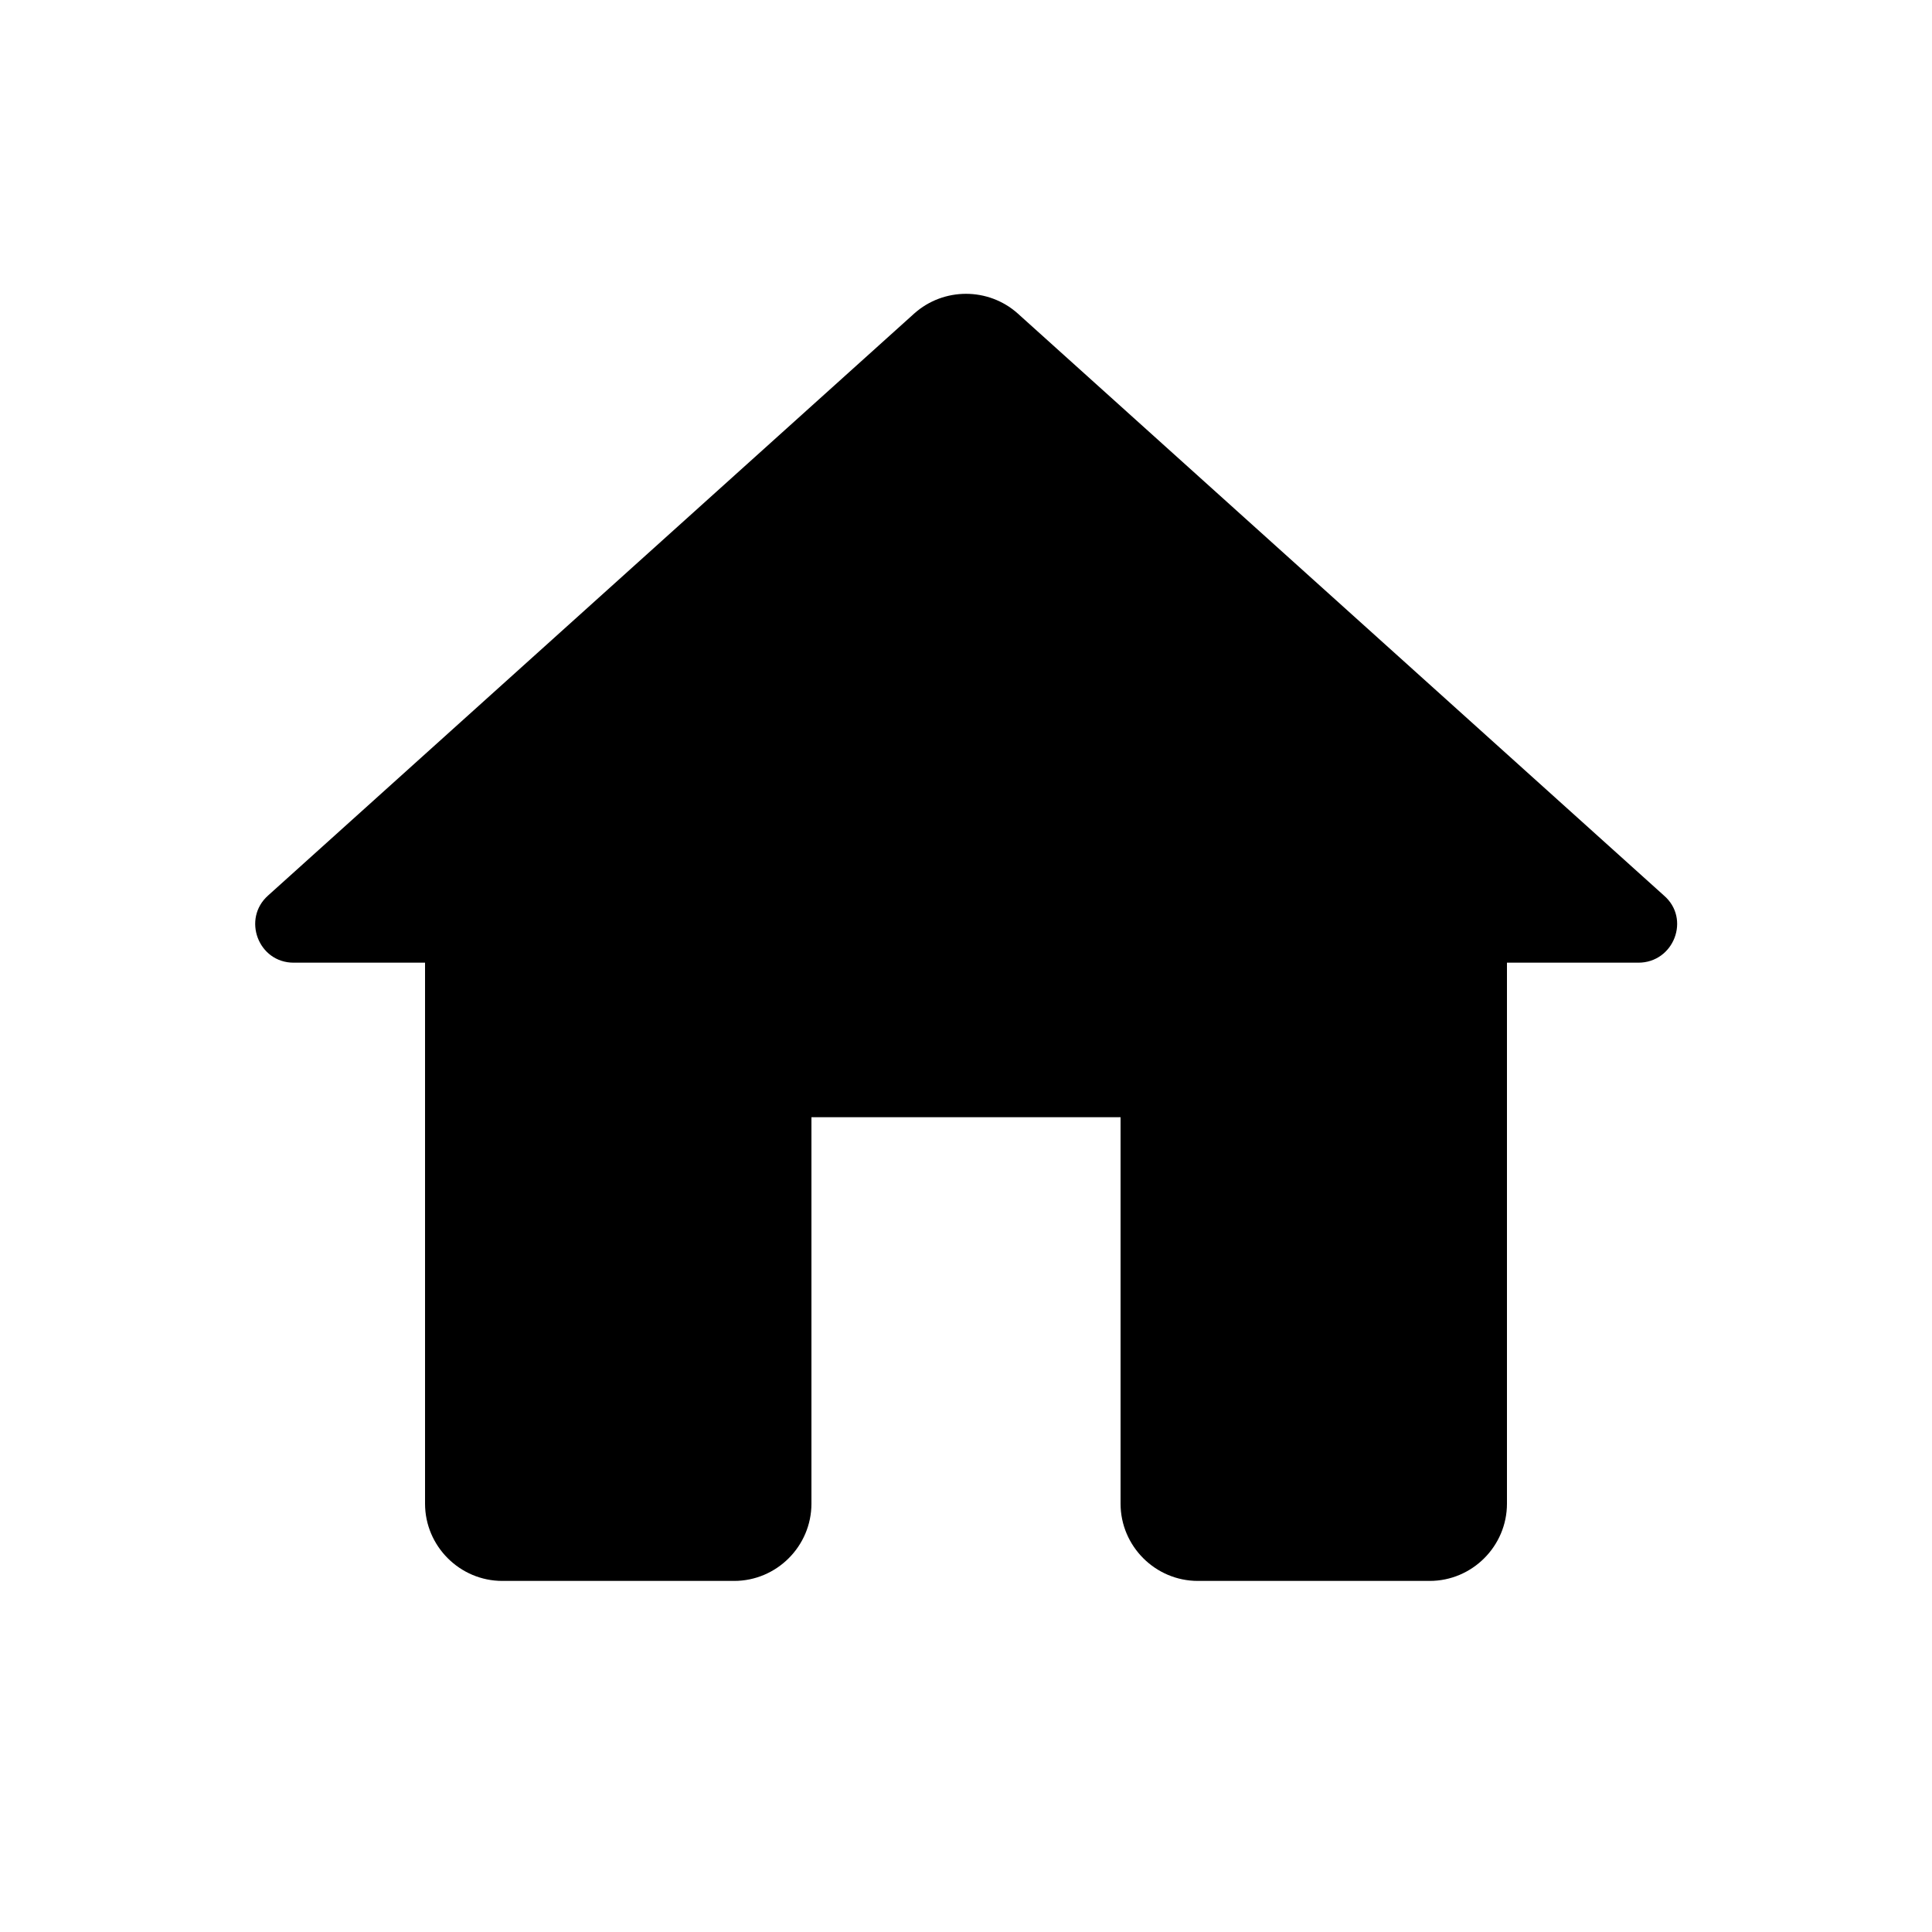 <svg xmlns="http://www.w3.org/2000/svg" viewBox="0 0 25 25" fill="none">
  <path d="M10.5 19.457V14.457H14.5V19.457C14.5 20.007 14.95 20.457 15.5 20.457H18.5C19.05 20.457 19.5 20.007 19.5 19.457V12.457H21.2C21.66 12.457 21.88 11.887 21.53 11.587L13.17 4.057C12.79 3.717 12.21 3.717 11.83 4.057L3.47 11.587C3.13 11.887 3.34 12.457 3.8 12.457H5.5V19.457C5.5 20.007 5.95 20.457 6.5 20.457H9.5C10.05 20.457 10.5 20.007 10.5 19.457Z" fill="currentColor"/>
</svg>